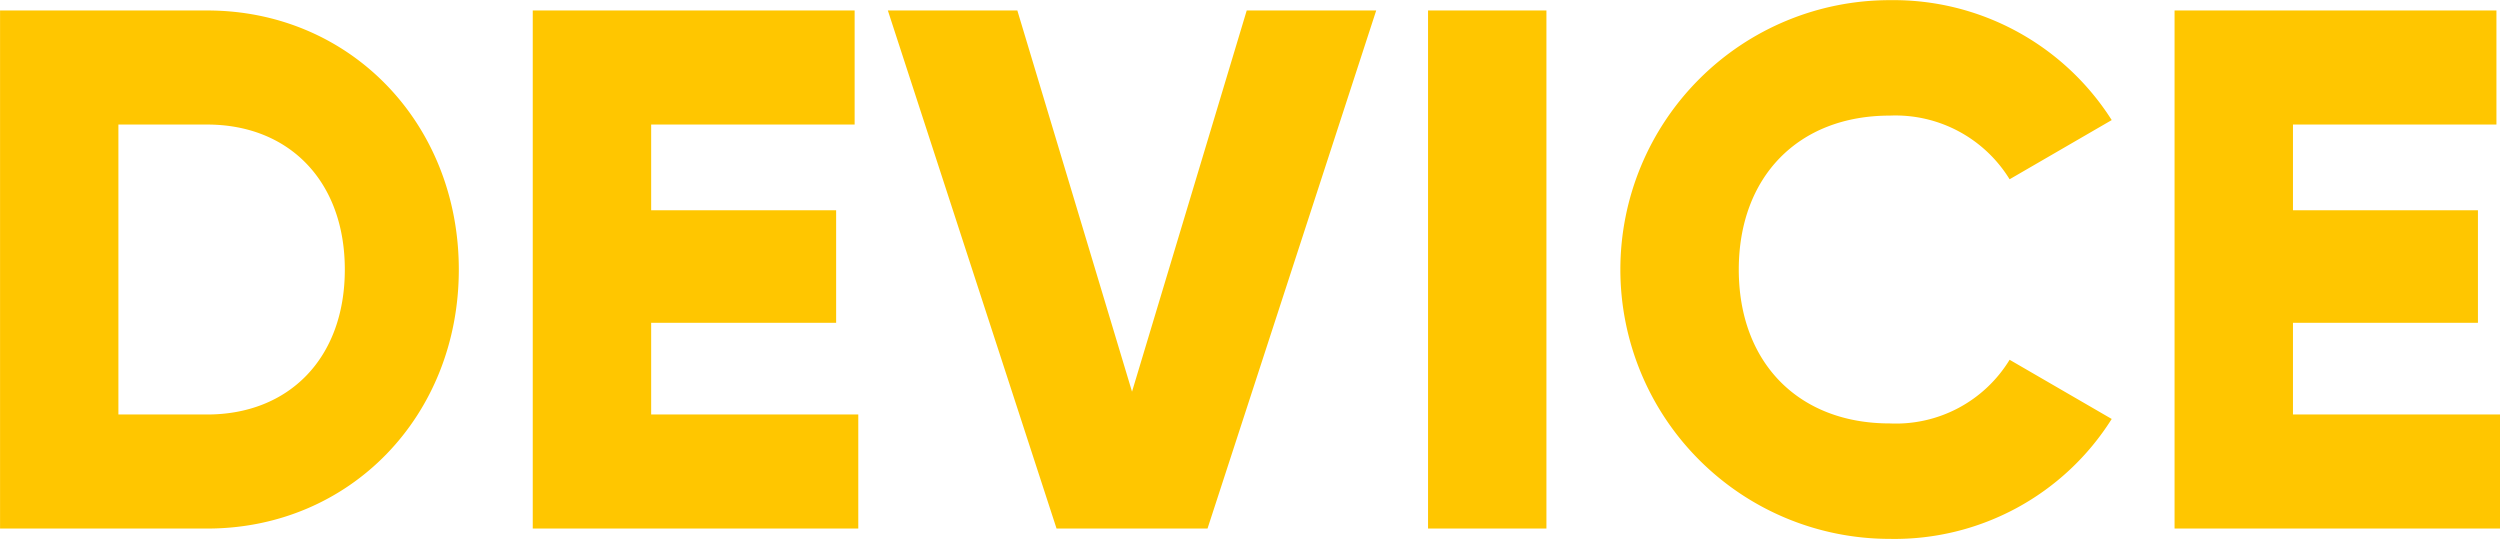 <svg xmlns="http://www.w3.org/2000/svg" width="162.187" height="34.97" viewBox="0 0 162.187 34.97">
<defs>
    <style>
      .cls-1 {
        fill: #ffc600;
        fill-rule: evenodd;
      }
    </style>
  </defs>
  <path id="logo" class="cls-1" d="M151.163,5562.9H137.722v33.61h13.441c9.265,0,16.321-7.3,16.321-16.8S160.428,5562.9,151.163,5562.9Zm0,26.21H145.4V5570.3h5.76c5.28,0,8.929,3.64,8.929,9.41S156.443,5589.11,151.163,5589.11Zm28.8,0v-5.95h12v-7.3h-12v-5.56h13.2v-7.4H172.281v33.61H193.4v-7.4H179.962Zm26.3,7.4h9.793L227,5562.9h-8.4l-7.441,24.73-7.44-24.73h-8.4Zm24.1-33.61v33.61h7.68V5562.9h-7.68Zm29.953,34.28a16.647,16.647,0,0,0,14.4-7.78l-6.624-3.84a8.639,8.639,0,0,1-7.777,4.13c-5.952,0-9.793-3.98-9.793-9.98s3.841-9.99,9.793-9.99a8.693,8.693,0,0,1,7.777,4.13l6.624-3.84a16.766,16.766,0,0,0-14.4-7.78A17.475,17.475,0,0,0,260.314,5597.18Zm26.159-8.07v-5.95h12v-7.3h-12v-5.56h13.2v-7.4H278.793v33.61h21.122v-7.4H286.473Z" transform="translate(-137.719 -5562.22)"/>
</svg>

